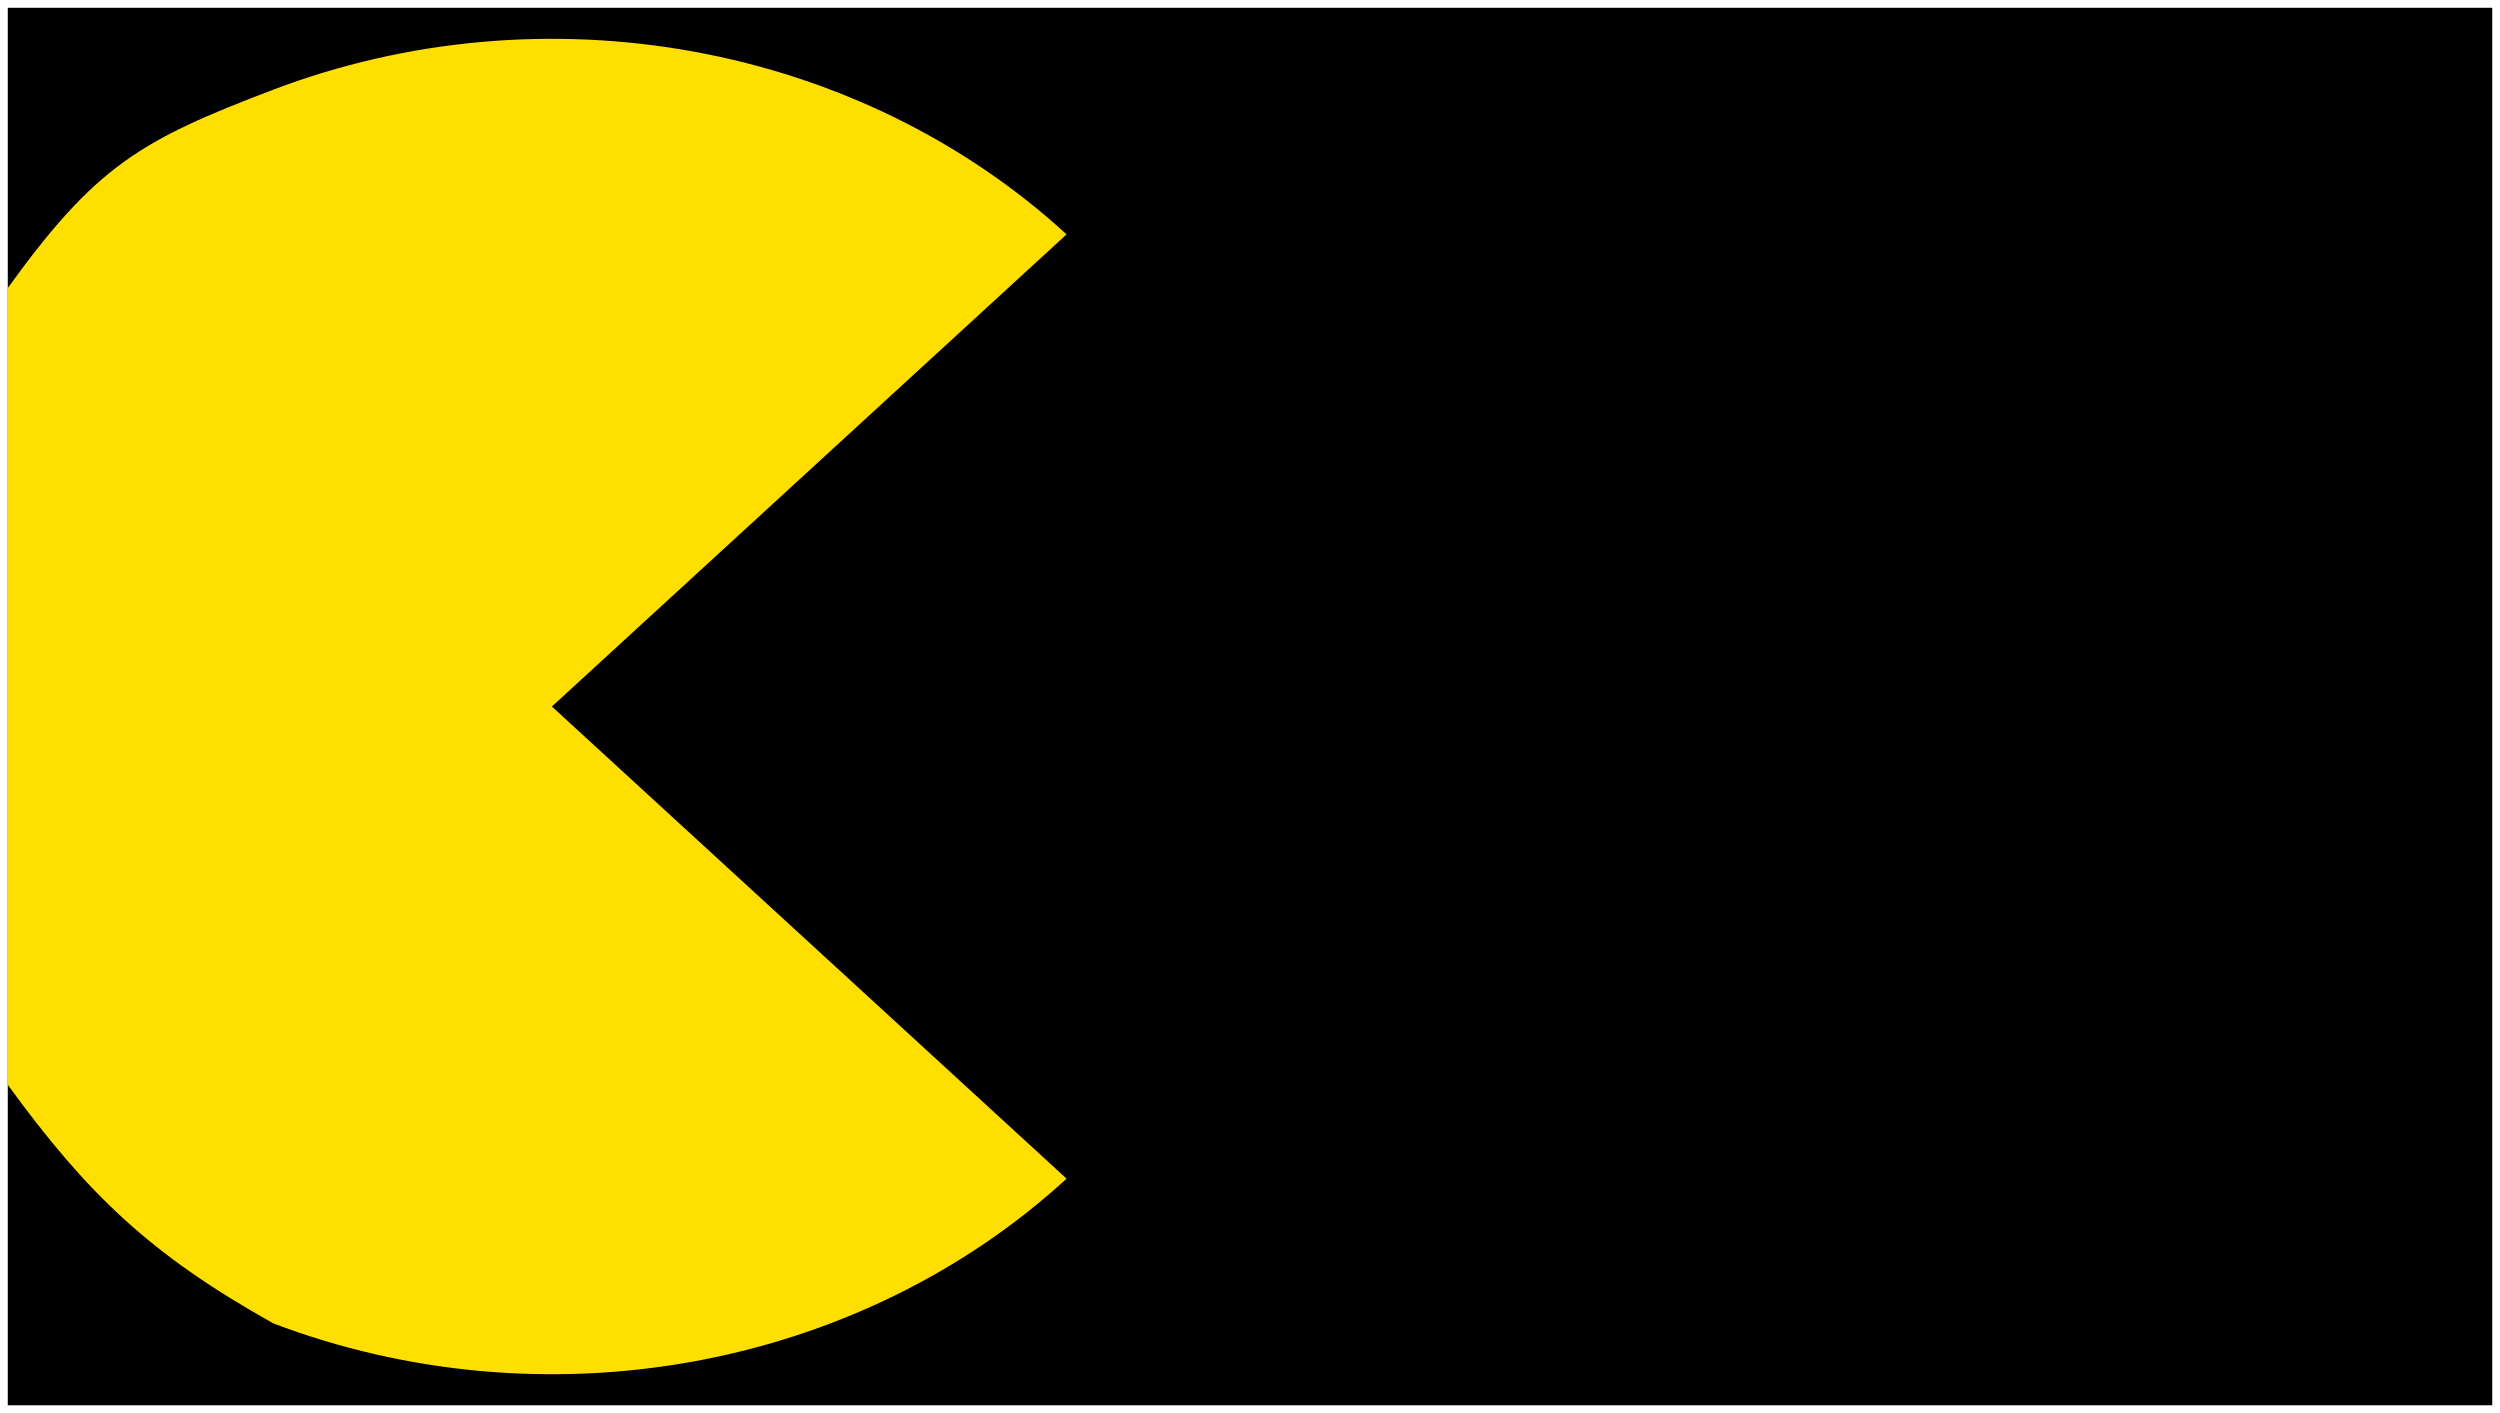 <svg width="1288" height="728" viewBox="0 0 1288 728" fill="none" xmlns="http://www.w3.org/2000/svg">
<g filter="url(#filter0_d_34504_951)">
<rect x="4" width="1280" height="720" fill="black"/>
<path d="M549.5 116.755C497.055 68.646 430.237 35.883 357.494 22.61C284.751 9.337 209.351 16.149 140.829 42.186C72.307 68.222 49.5 81.39 4 144.39C4 237.89 4 283.354 4 351.39C4 419.427 4 496.39 4 554.89C45.206 611.461 77.5 642.39 140.829 677.815C209.351 703.851 284.751 710.664 357.494 697.39C430.237 684.117 497.055 651.354 549.5 603.245L284.335 360L549.5 116.755Z" fill="#FFDF00"/>
</g>
<defs>
<filter id="filter0_d_34504_951" x="0" y="0" width="1288" height="728" filterUnits="userSpaceOnUse" color-interpolation-filters="sRGB">
<feFlood flood-opacity="0" result="BackgroundImageFix"/>
<feColorMatrix in="SourceAlpha" type="matrix" values="0 0 0 0 0 0 0 0 0 0 0 0 0 0 0 0 0 0 127 0" result="hardAlpha"/>
<feOffset dy="4"/>
<feGaussianBlur stdDeviation="2"/>
<feComposite in2="hardAlpha" operator="out"/>
<feColorMatrix type="matrix" values="0 0 0 0 0 0 0 0 0 0 0 0 0 0 0 0 0 0 0.25 0"/>
<feBlend mode="normal" in2="BackgroundImageFix" result="effect1_dropShadow_34504_951"/>
<feBlend mode="normal" in="SourceGraphic" in2="effect1_dropShadow_34504_951" result="shape"/>
</filter>
</defs>
</svg>
